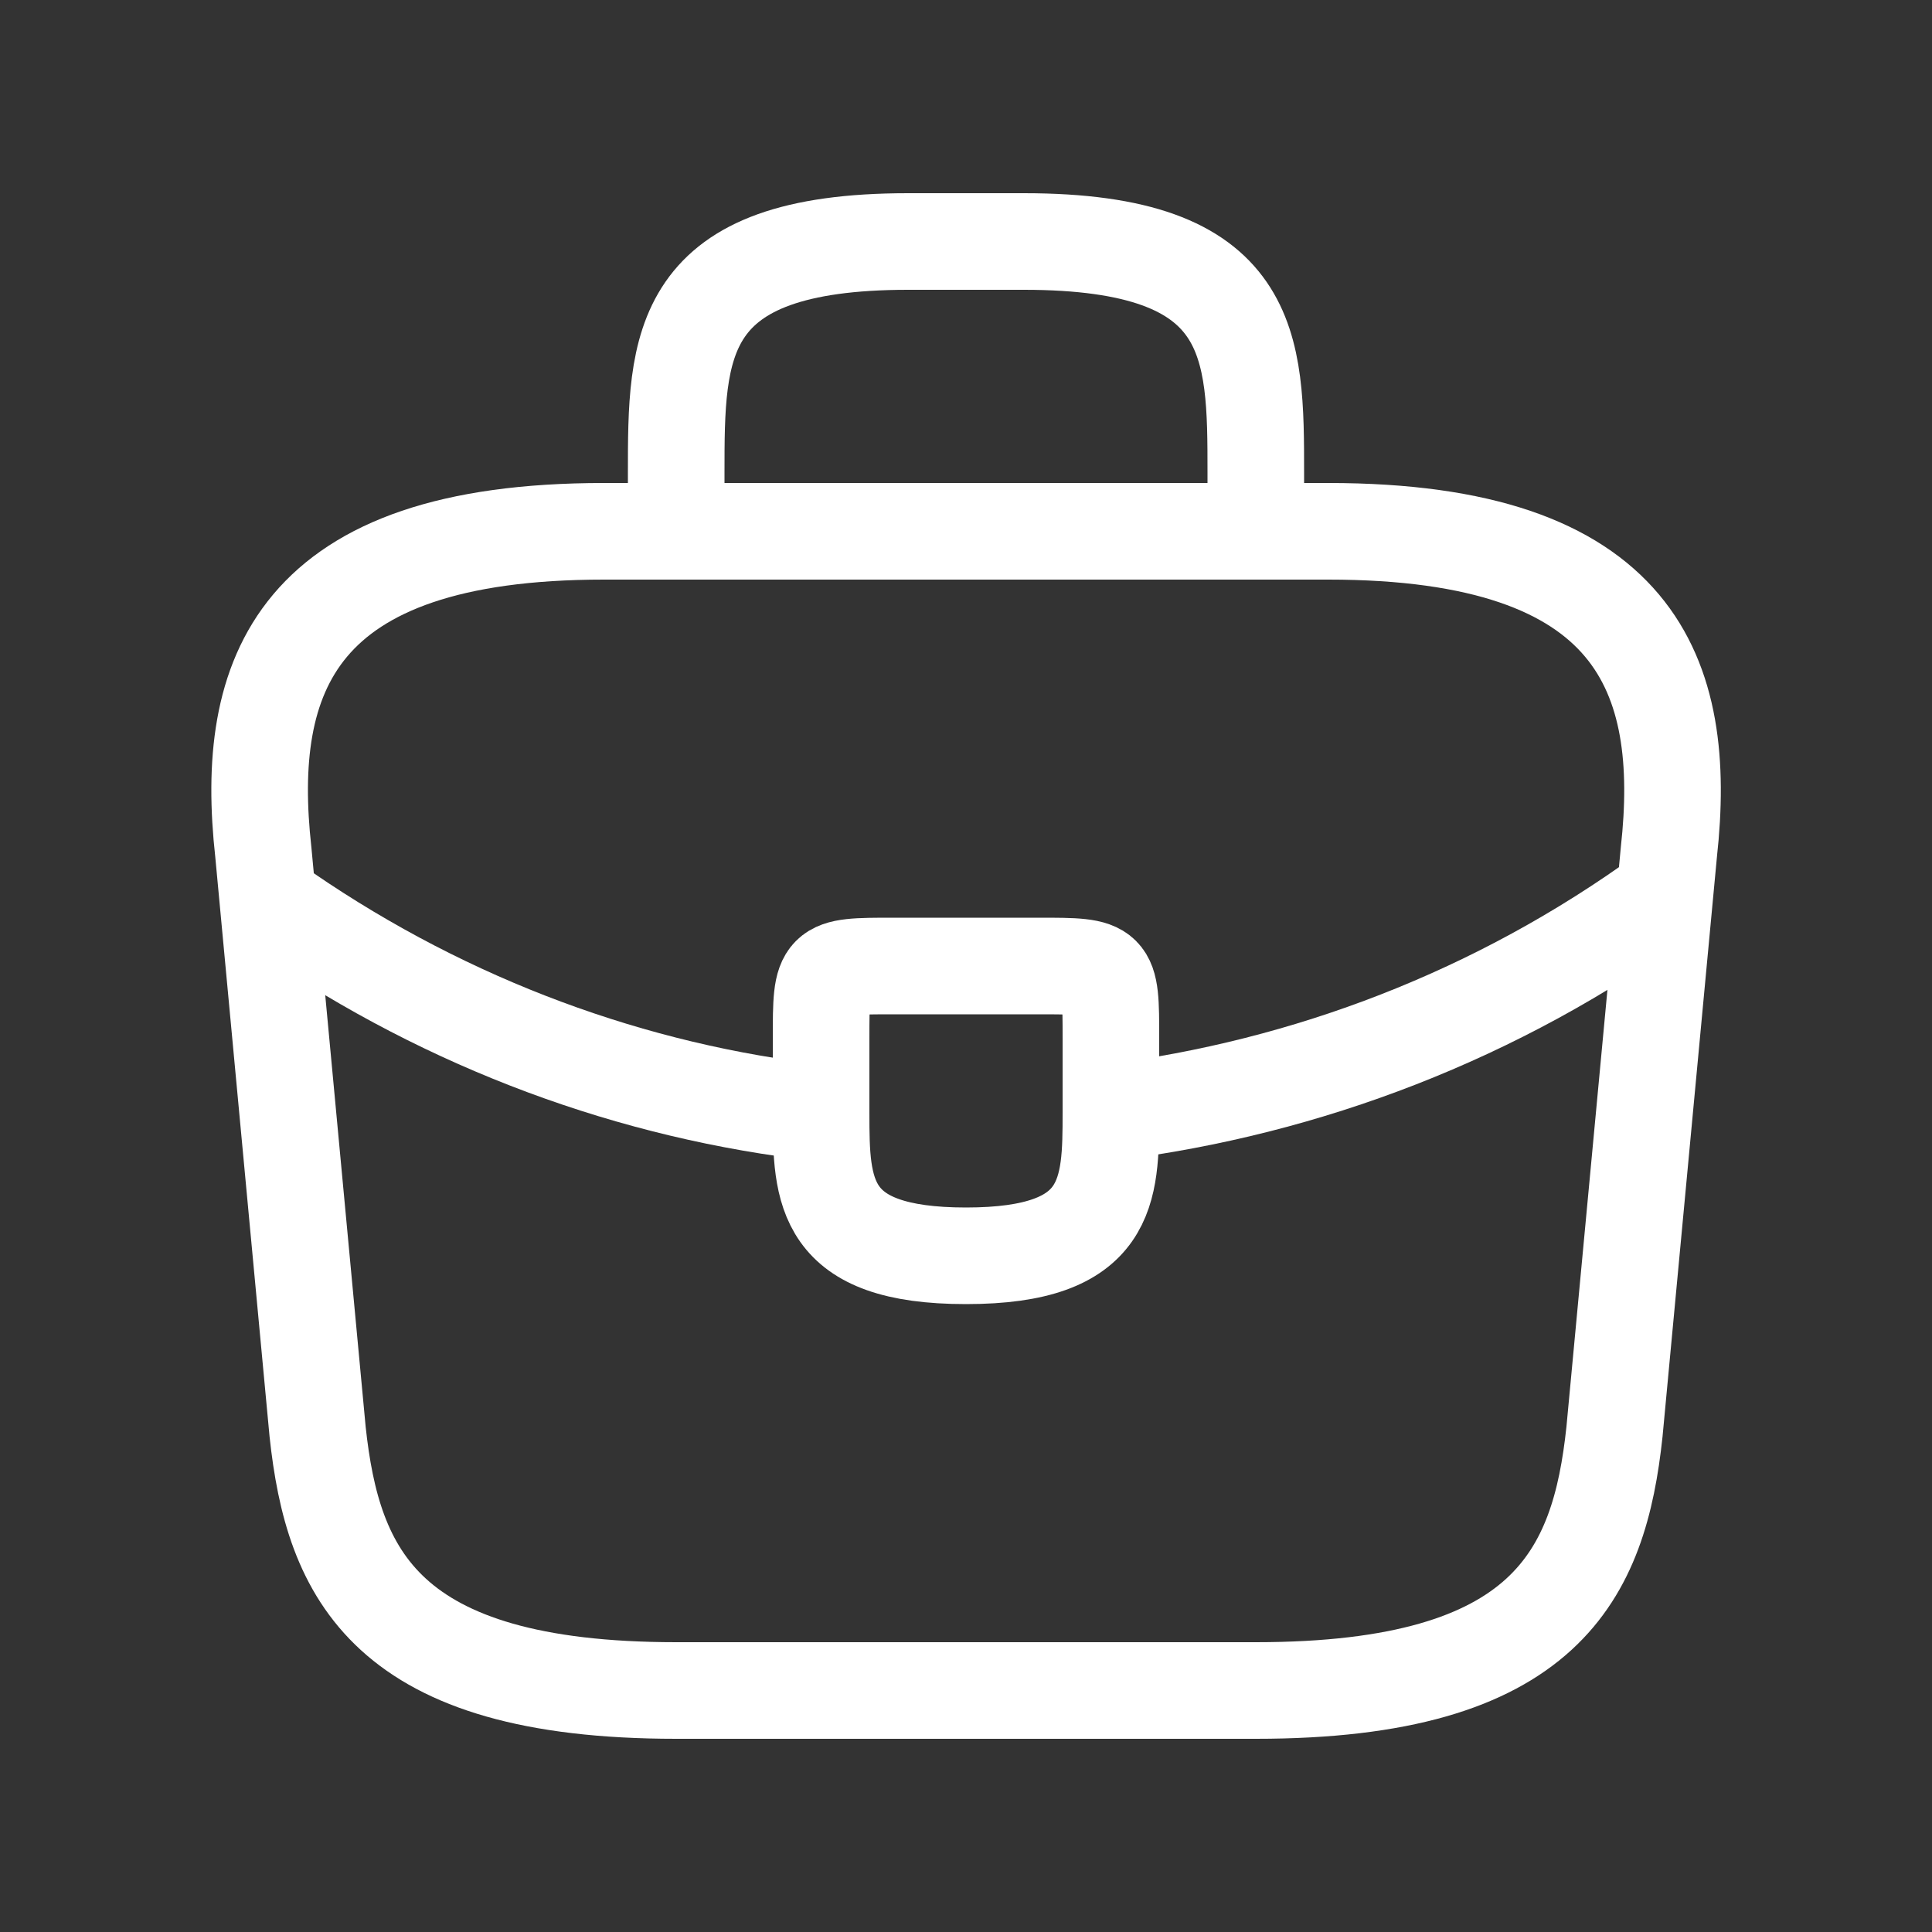 <svg width="20" height="20" viewBox="0 0 20 20" fill="none" xmlns="http://www.w3.org/2000/svg">
<rect x="0" y="0" width="20" height="20" fill="#333333" stroke="none"/>
<path d="M7.001 17.5H13.001C16.016 17.5 16.556 16.293 16.713 14.822L17.276 8.822C17.478 6.992 16.953 5.5 13.751 5.5H6.251C3.048 5.5 2.523 6.992 2.726 8.822L3.288 14.822C3.446 16.293 3.986 17.5 7.001 17.5Z" stroke="white" strokeMiterlimit="10" strokeLinecap="round" strokeLinejoin="round"/>
<path d="M7 5.5V4.9C7 3.572 7 2.5 9.4 2.5H10.6C13 2.5 13 3.572 13 4.9V5.5" stroke="white" strokeMiterlimit="10" strokeLinecap="round" strokeLinejoin="round"/>
<path d="M11.5 10.75V11.5C11.5 11.508 11.5 11.508 11.5 11.515C11.5 12.332 11.492 13 10 13C8.515 13 8.5 12.34 8.5 11.523V10.75C8.5 10 8.5 10 9.25 10H10.75C11.5 10 11.5 10 11.5 10.75Z" stroke="white" strokeMiterlimit="10" strokeLinecap="round" strokeLinejoin="round"/>
<path d="M17.238 9.25C15.505 10.51 13.525 11.26 11.5 11.515" stroke="white" strokeMiterlimit="10" strokeLinecap="round" strokeLinejoin="round"/>
<path d="M2.965 9.452C4.652 10.607 6.557 11.305 8.5 11.522" stroke="white" strokeMiterlimit="10" strokeLinecap="round" strokeLinejoin="round"/>
</svg>
